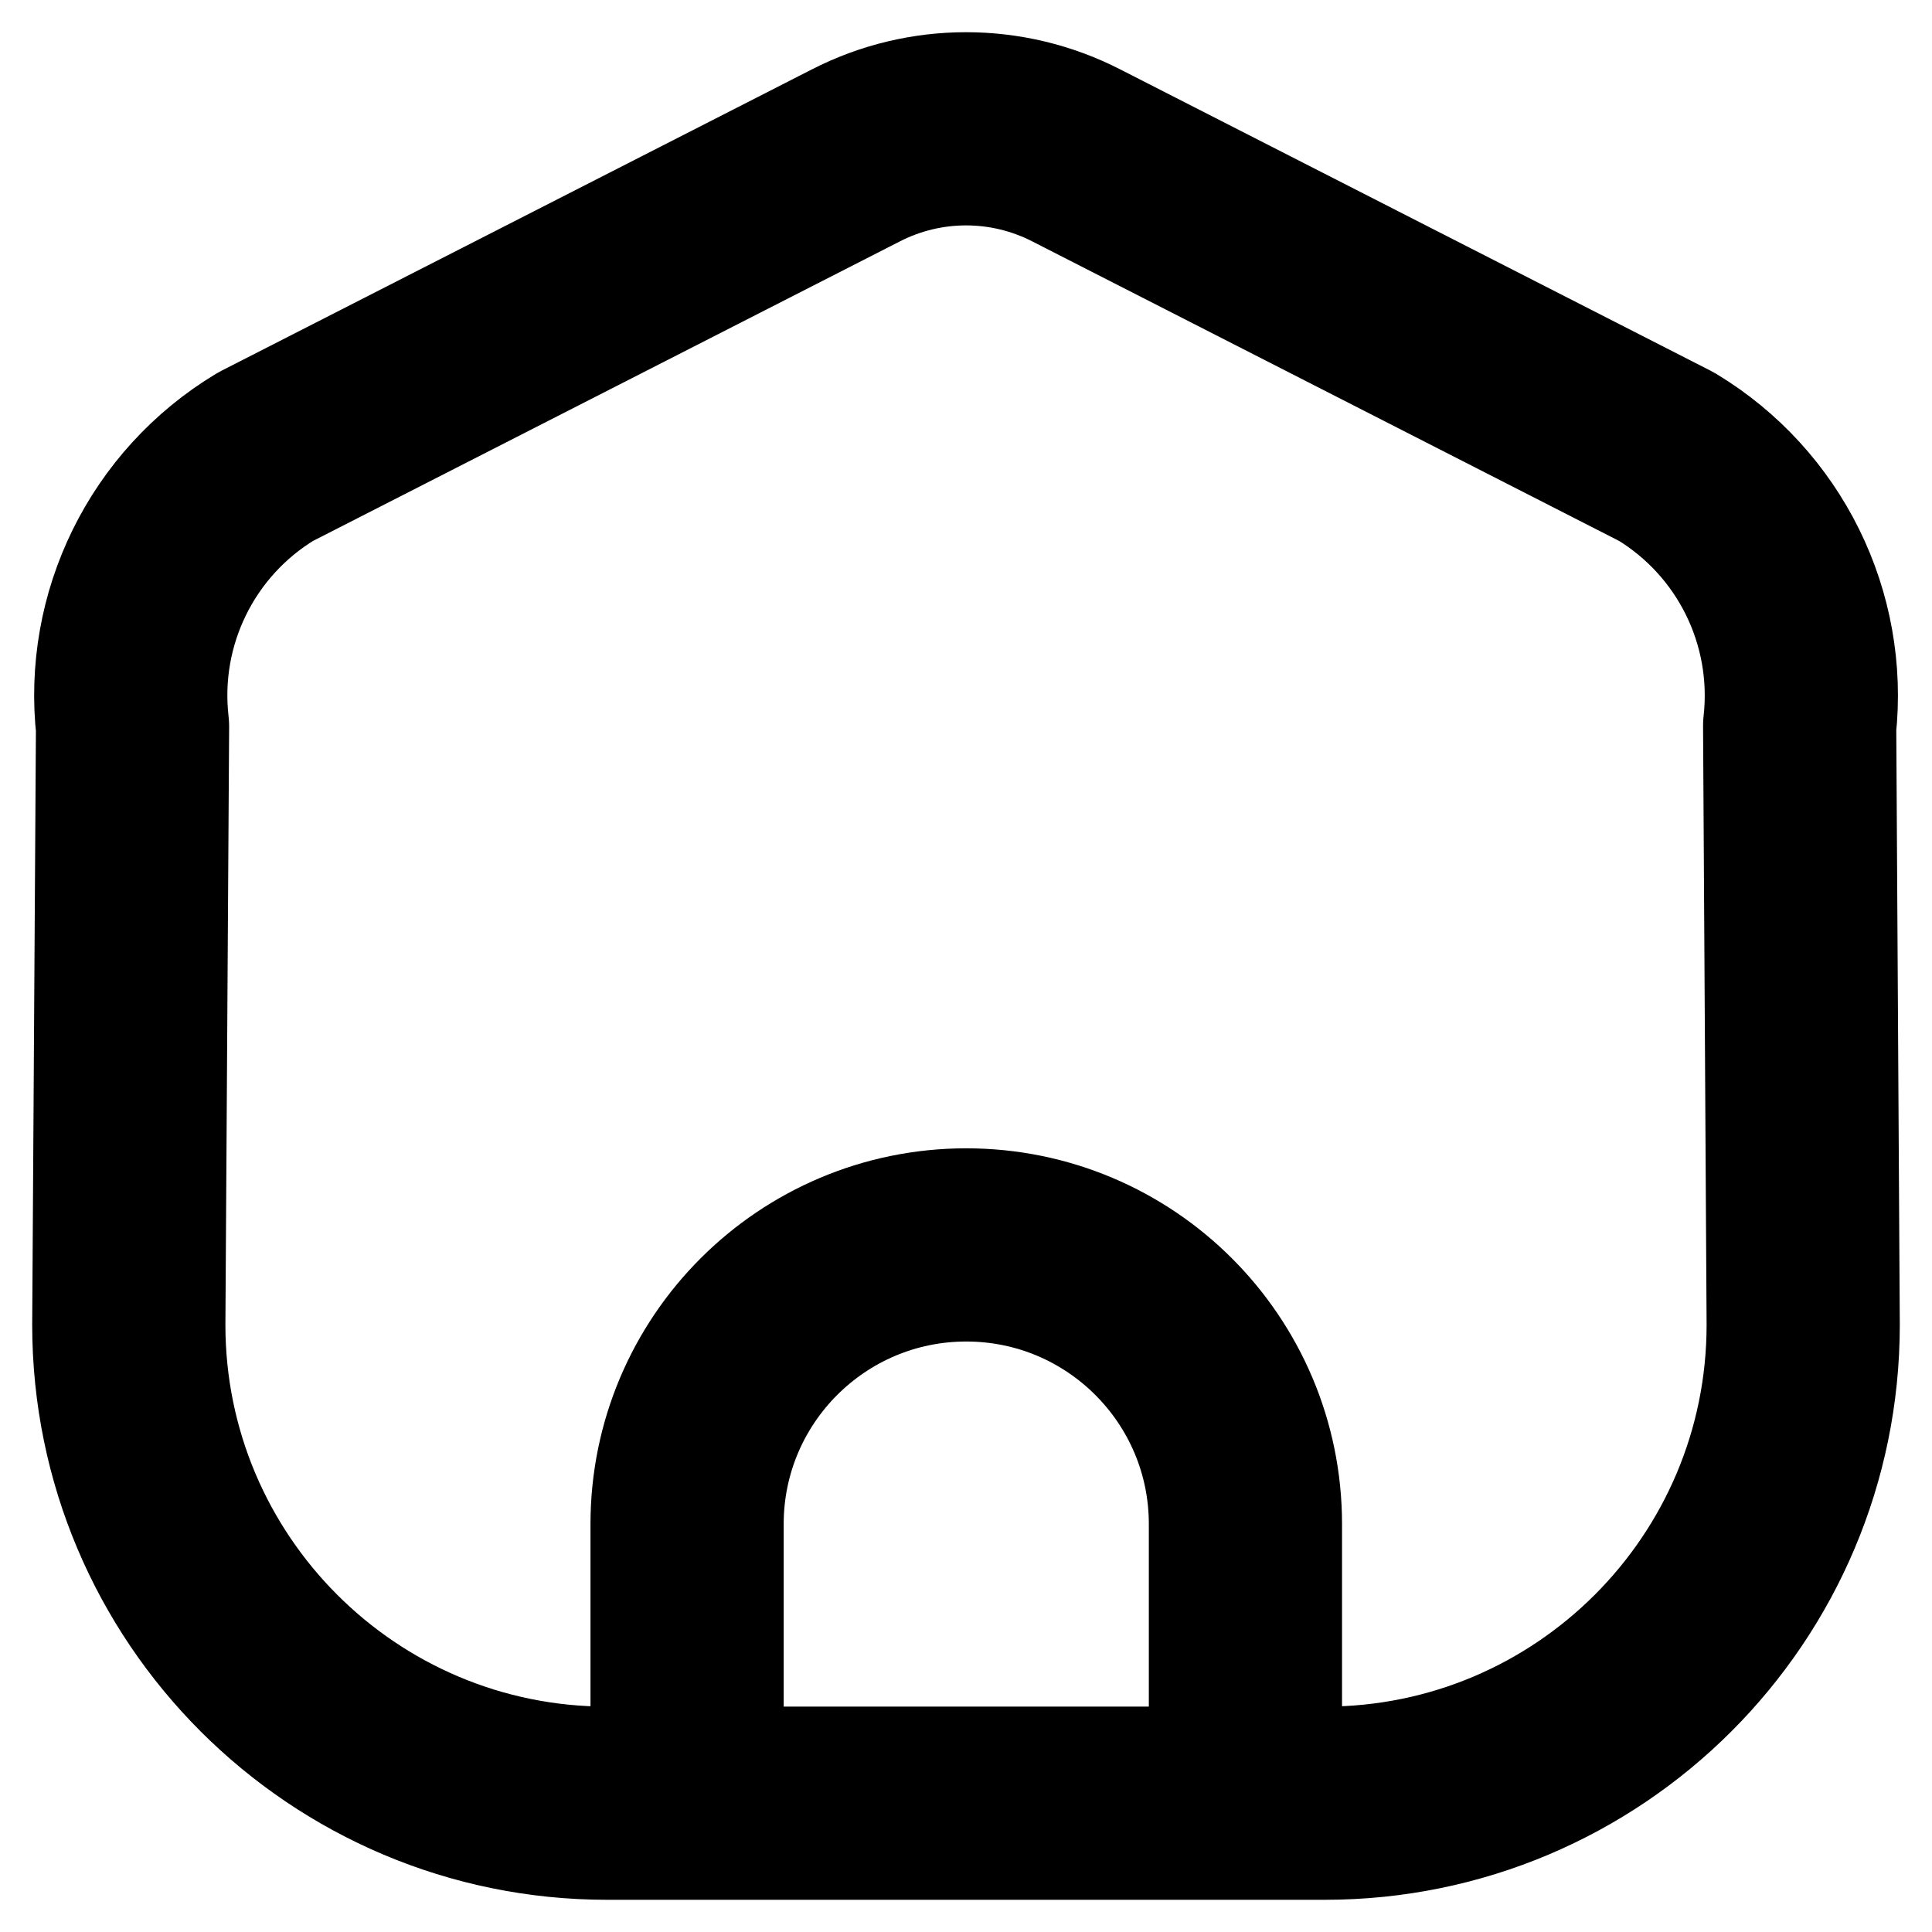 <svg width="30" height="30" viewBox="0 0 30 30" fill="none" xmlns="http://www.w3.org/2000/svg">
<path d="M10.669 28V23.666C10.669 21.272 12.61 19.331 15.004 19.331C17.398 19.331 19.339 21.272 19.339 23.666V28M4.123 7.092L13.288 2.414C14.363 1.862 15.639 1.862 16.714 2.414L25.879 7.092C27.324 7.965 28.13 9.597 27.945 11.275L28 20.572C28 24.674 24.674 28 20.572 28H9.429C5.326 28 2 24.674 2 20.572L2.058 11.286C1.867 9.604 2.674 7.966 4.123 7.092Z" stroke="currentColor" stroke-width="3" stroke-linecap="round" stroke-linejoin="round"/>
</svg>
